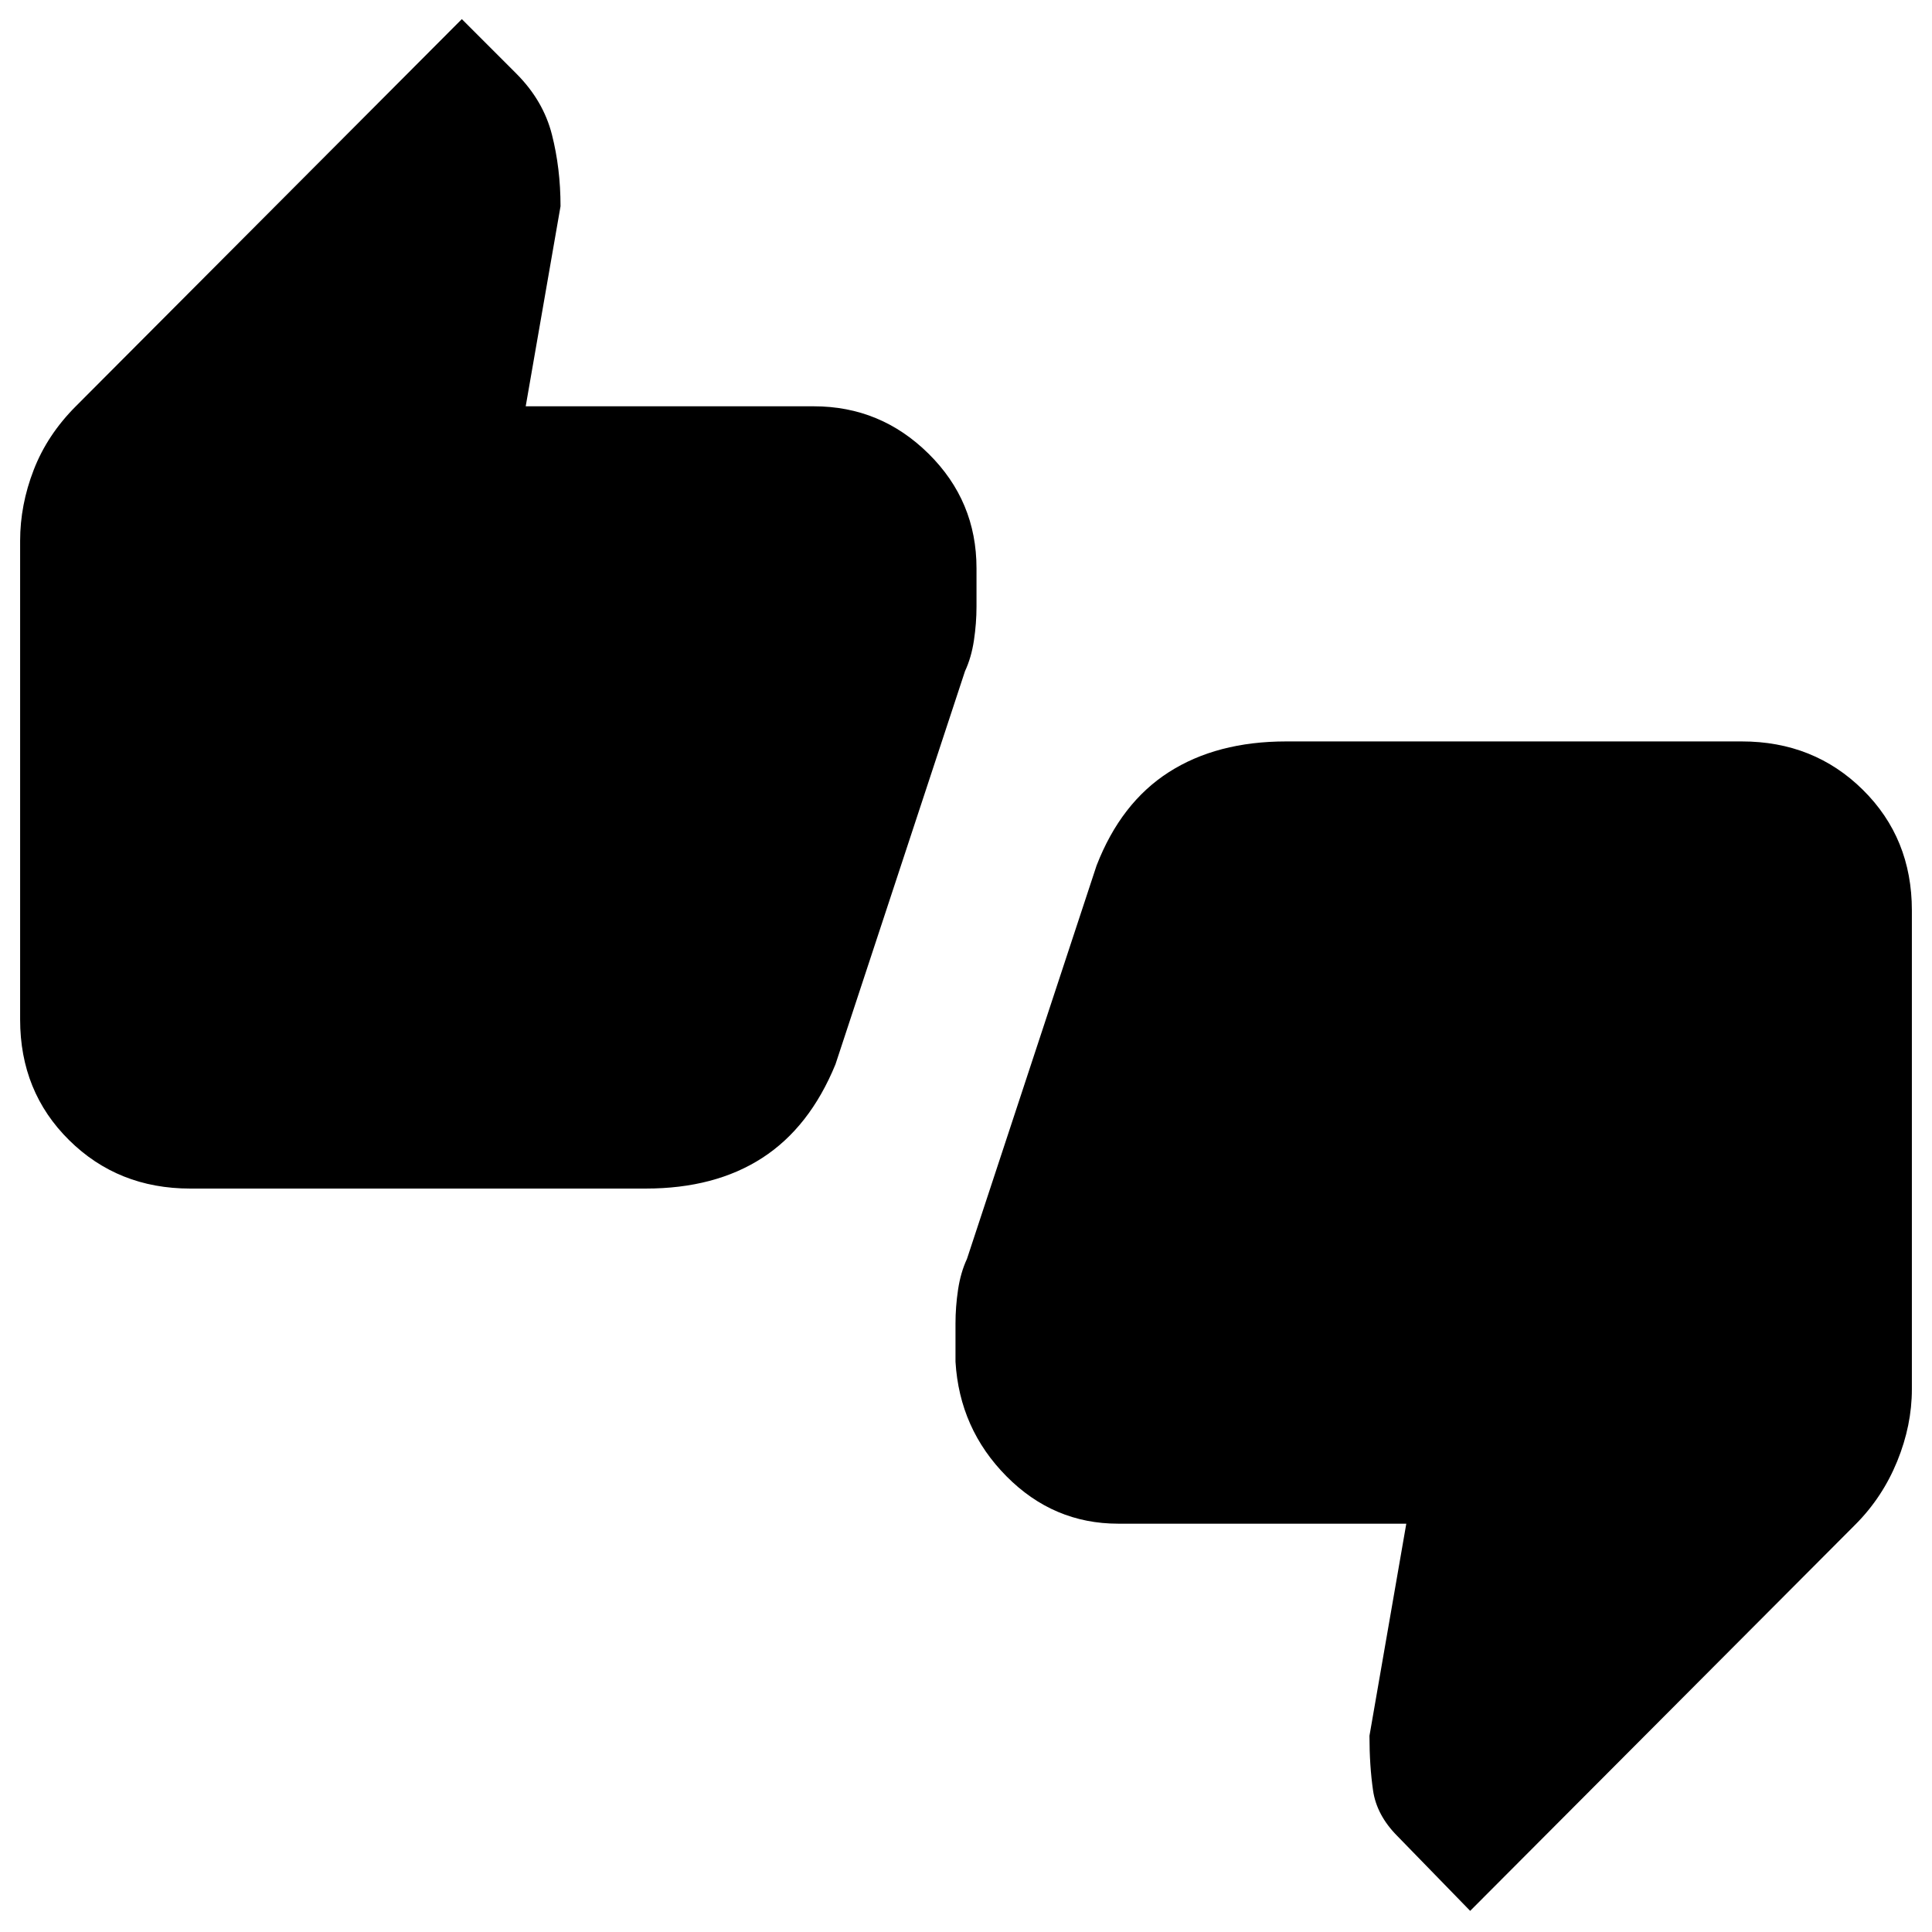 <svg xmlns="http://www.w3.org/2000/svg" height="20" viewBox="0 -960 960 960" width="20"><path d="M94.52-369.41q-35.85 0-60.18-24.06Q10-417.52 10-453.37v-237.91q0-17.82 6.76-35.26 6.76-17.44 21-31.67L229.48-950.5l27.22 27.22q13.26 13.34 17.54 30.13 4.28 16.79 4.28 35.52v.13l-17.3 99.39H404.4q33.17 0 56.99 23.55 23.83 23.54 23.83 56.93v19.04q0 8.27-1.28 16.81-1.29 8.54-4.42 15.24l-64.39 195.43q-12.81 31.23-36.35 46.46-23.54 15.24-57.91 15.24H94.52Zm636 358.91L694.3-47.72q-10.26-10.34-12.04-22.63-1.78-12.29-1.78-27.02v-.13l18.3-105.39H555.6q-32.17 0-55.49-23.55-23.33-23.54-25.33-56.93v-19.04q0-8.27 1.28-16.81 1.29-8.54 4.42-15.24l64.39-195.43q12.09-31.18 35.93-46.44 23.84-15.26 58.33-15.26h226.35q35.85 0 60.18 24.06Q950-543.48 950-507.63v237.91q0 17.95-7.29 35.82-7.3 17.87-20.62 31.27L730.52-10.5Z"/></svg>